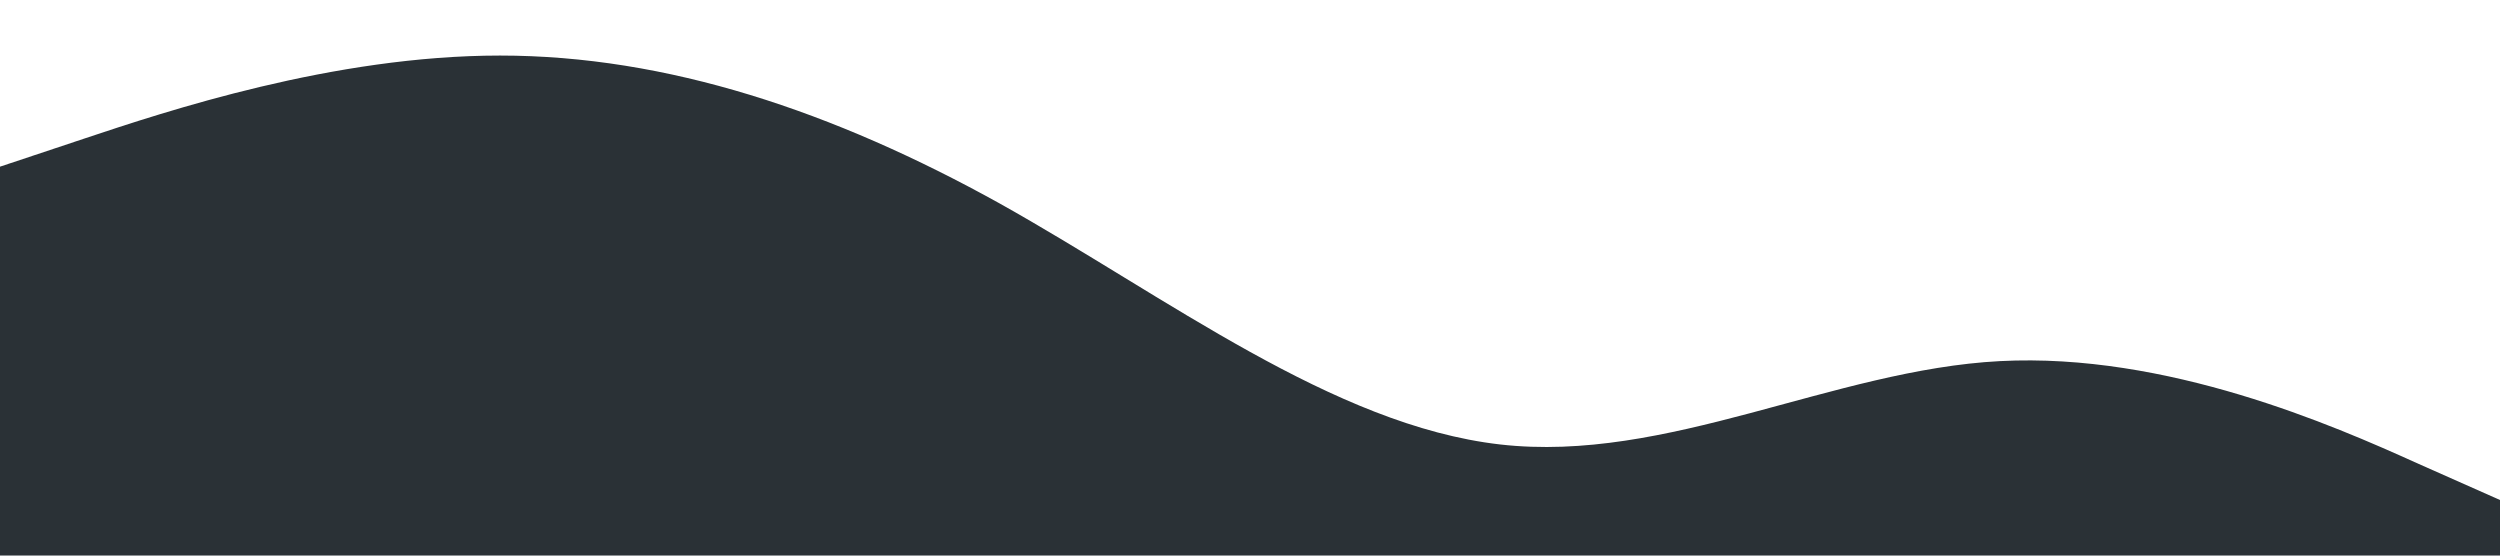 <?xml version="1.0" standalone="no"?><svg xmlns="http://www.w3.org/2000/svg" viewBox="0 0 1440 320"><path fill="#2a3136" fill-opacity="1" d="M0,96L48,80C96,64,192,32,288,32C384,32,480,64,576,117.3C672,171,768,245,864,256C960,267,1056,213,1152,208C1248,203,1344,245,1392,266.7L1440,288L1440,320L1392,320C1344,320,1248,320,1152,320C1056,320,960,320,864,320C768,320,672,320,576,320C480,320,384,320,288,320C192,320,96,320,48,320L0,320Z"></path></svg>